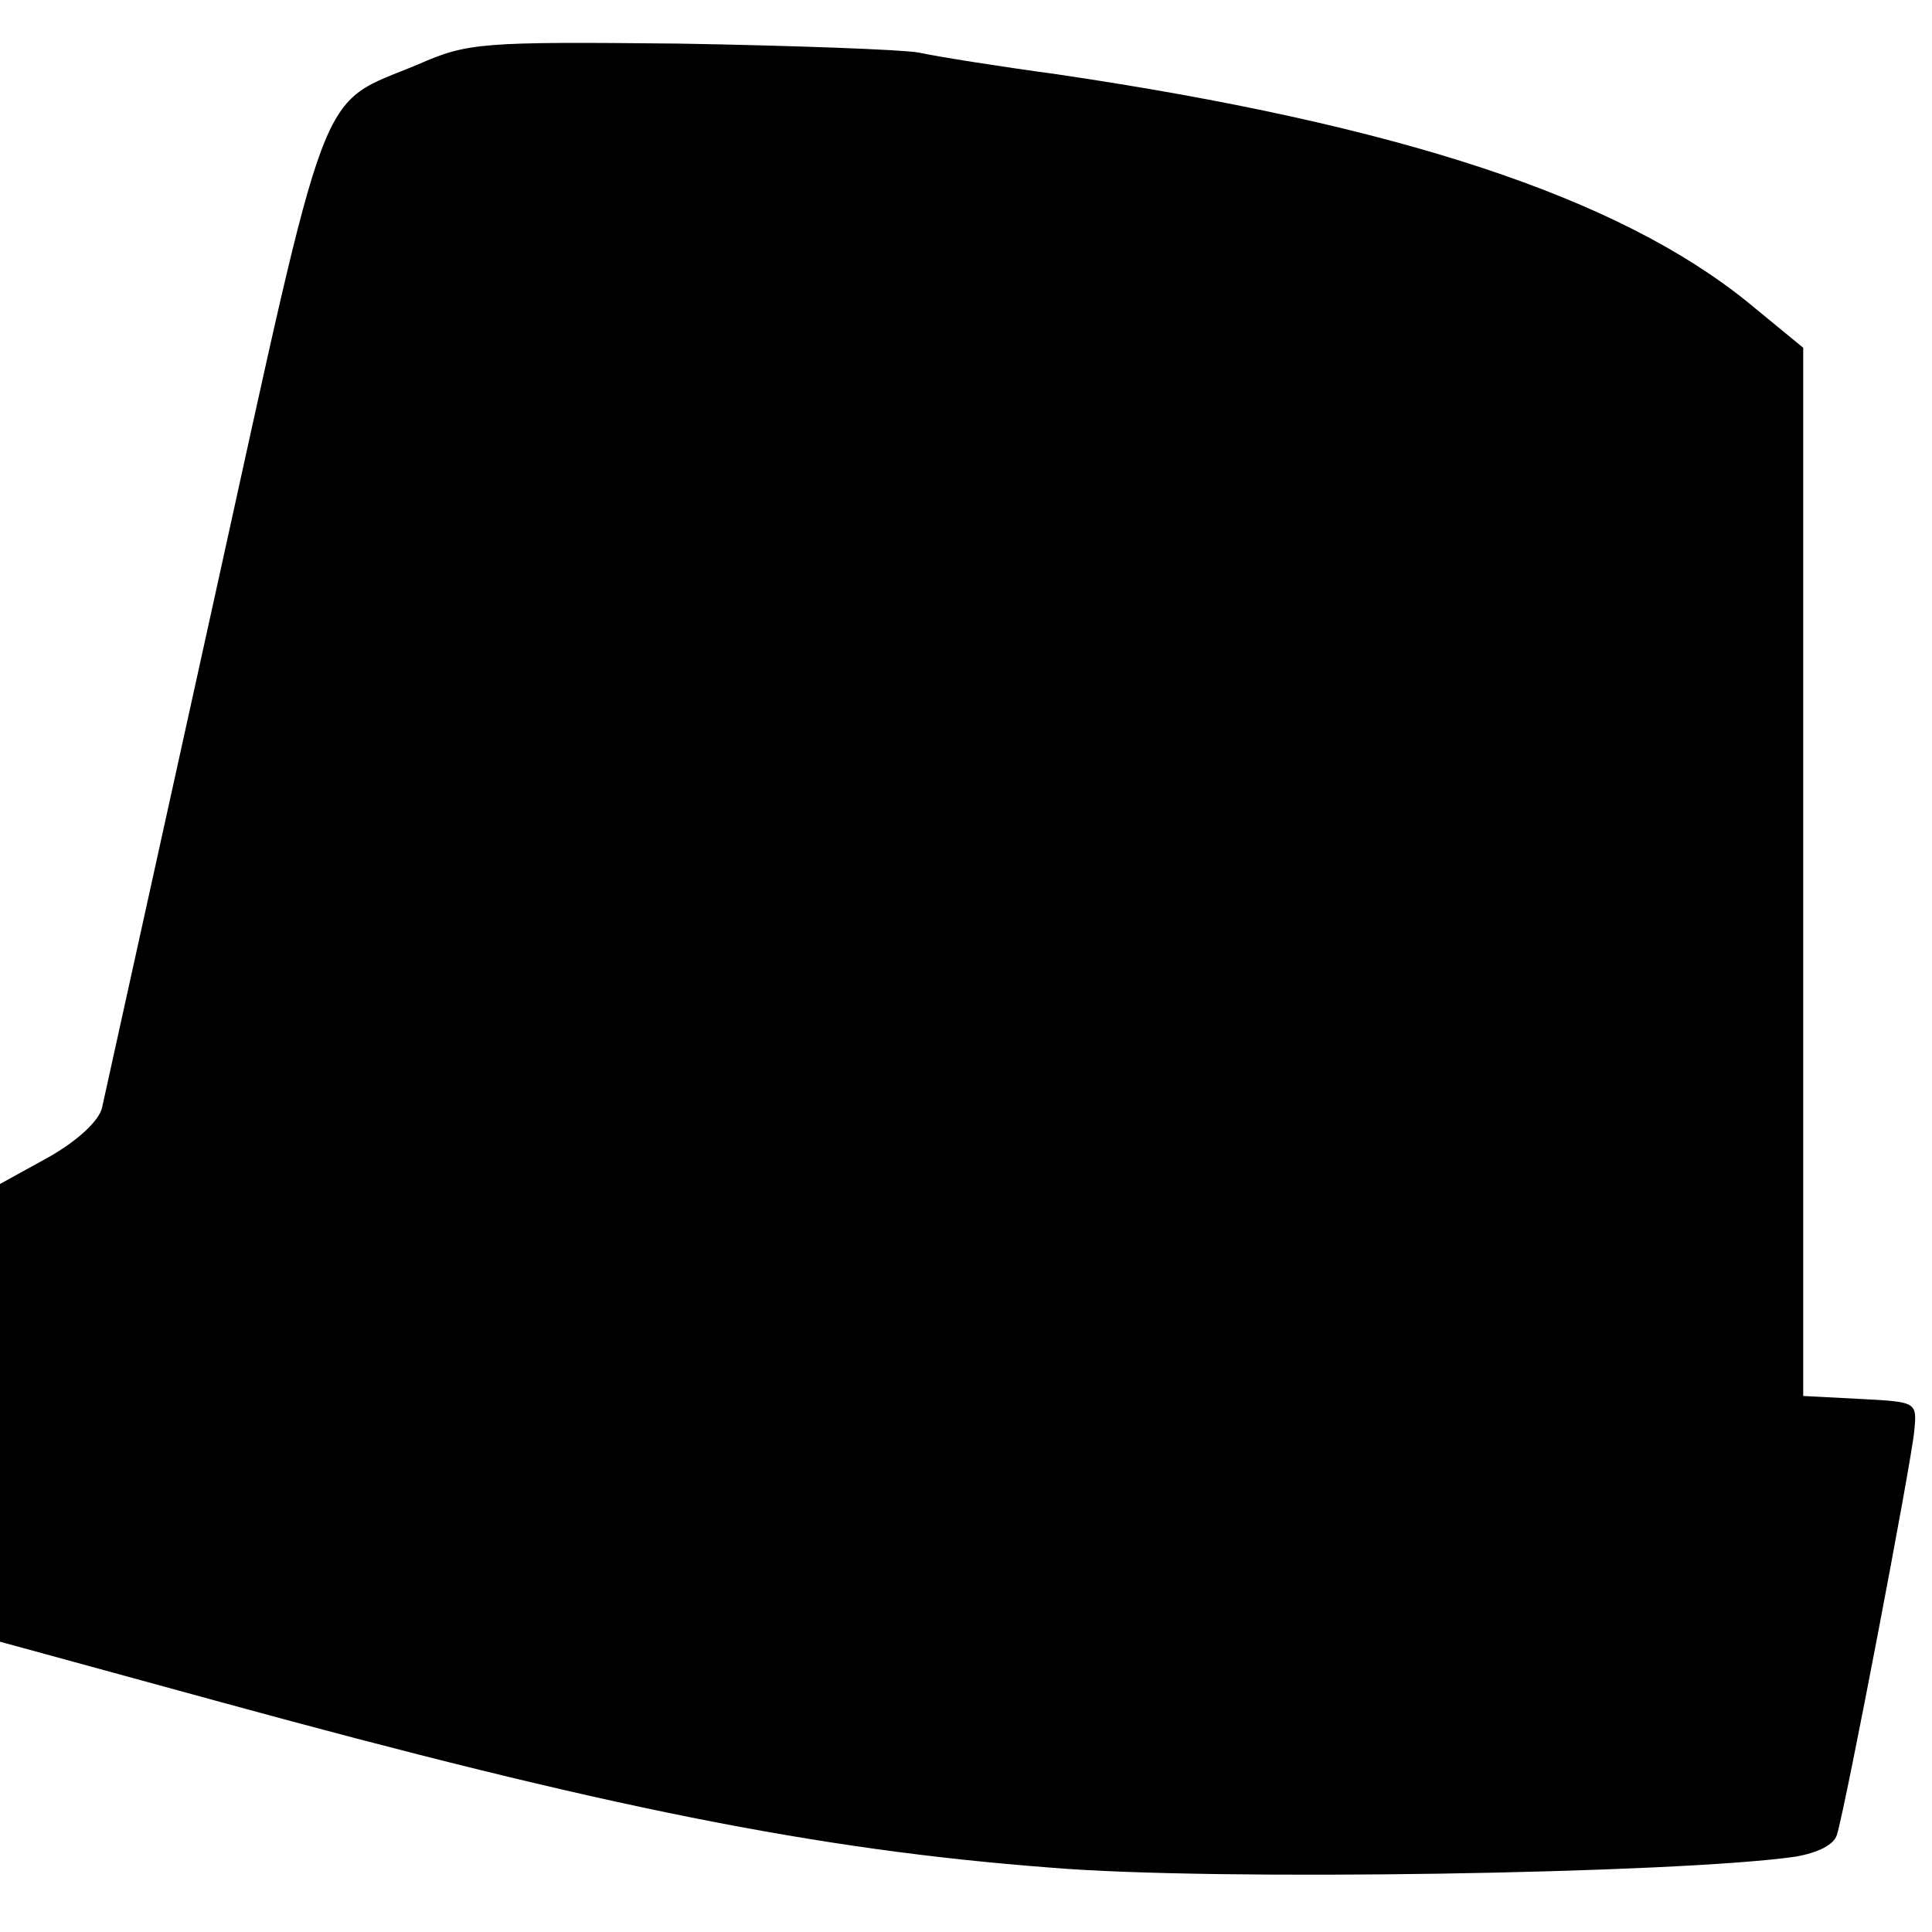 <?xml version="1.0" standalone="no"?>
<!DOCTYPE svg PUBLIC "-//W3C//DTD SVG 20010904//EN"
 "http://www.w3.org/TR/2001/REC-SVG-20010904/DTD/svg10.dtd">
<svg version="1.0" xmlns="http://www.w3.org/2000/svg"
 width="195pt" height="195pt" viewBox="0 0 195 195"
 preserveAspectRatio="xMidYMid meet">
<g transform="translate(0,195) scale(0.1,-0.1)"
fill="#000000" stroke="none">
<path d="M422 1885 c-103 -43 -88 -5 -207 -545 -59 -267 -109 -495 -112 -508
-3 -13 -24 -33 -54 -50 l-49 -27 0 -231 0 -231 223 -61 c387 -106 601 -149
837 -167 166 -14 633 -6 752 11 23 4 39 12 42 22 9 29 75 375 78 407 3 30 3
30 -54 33 l-58 3 0 529 0 529 -56 46 c-131 106 -352 179 -697 230 -59 8 -122
18 -140 22 -18 3 -126 7 -242 9 -199 2 -213 1 -263 -21z"/>
</g>
</svg>
